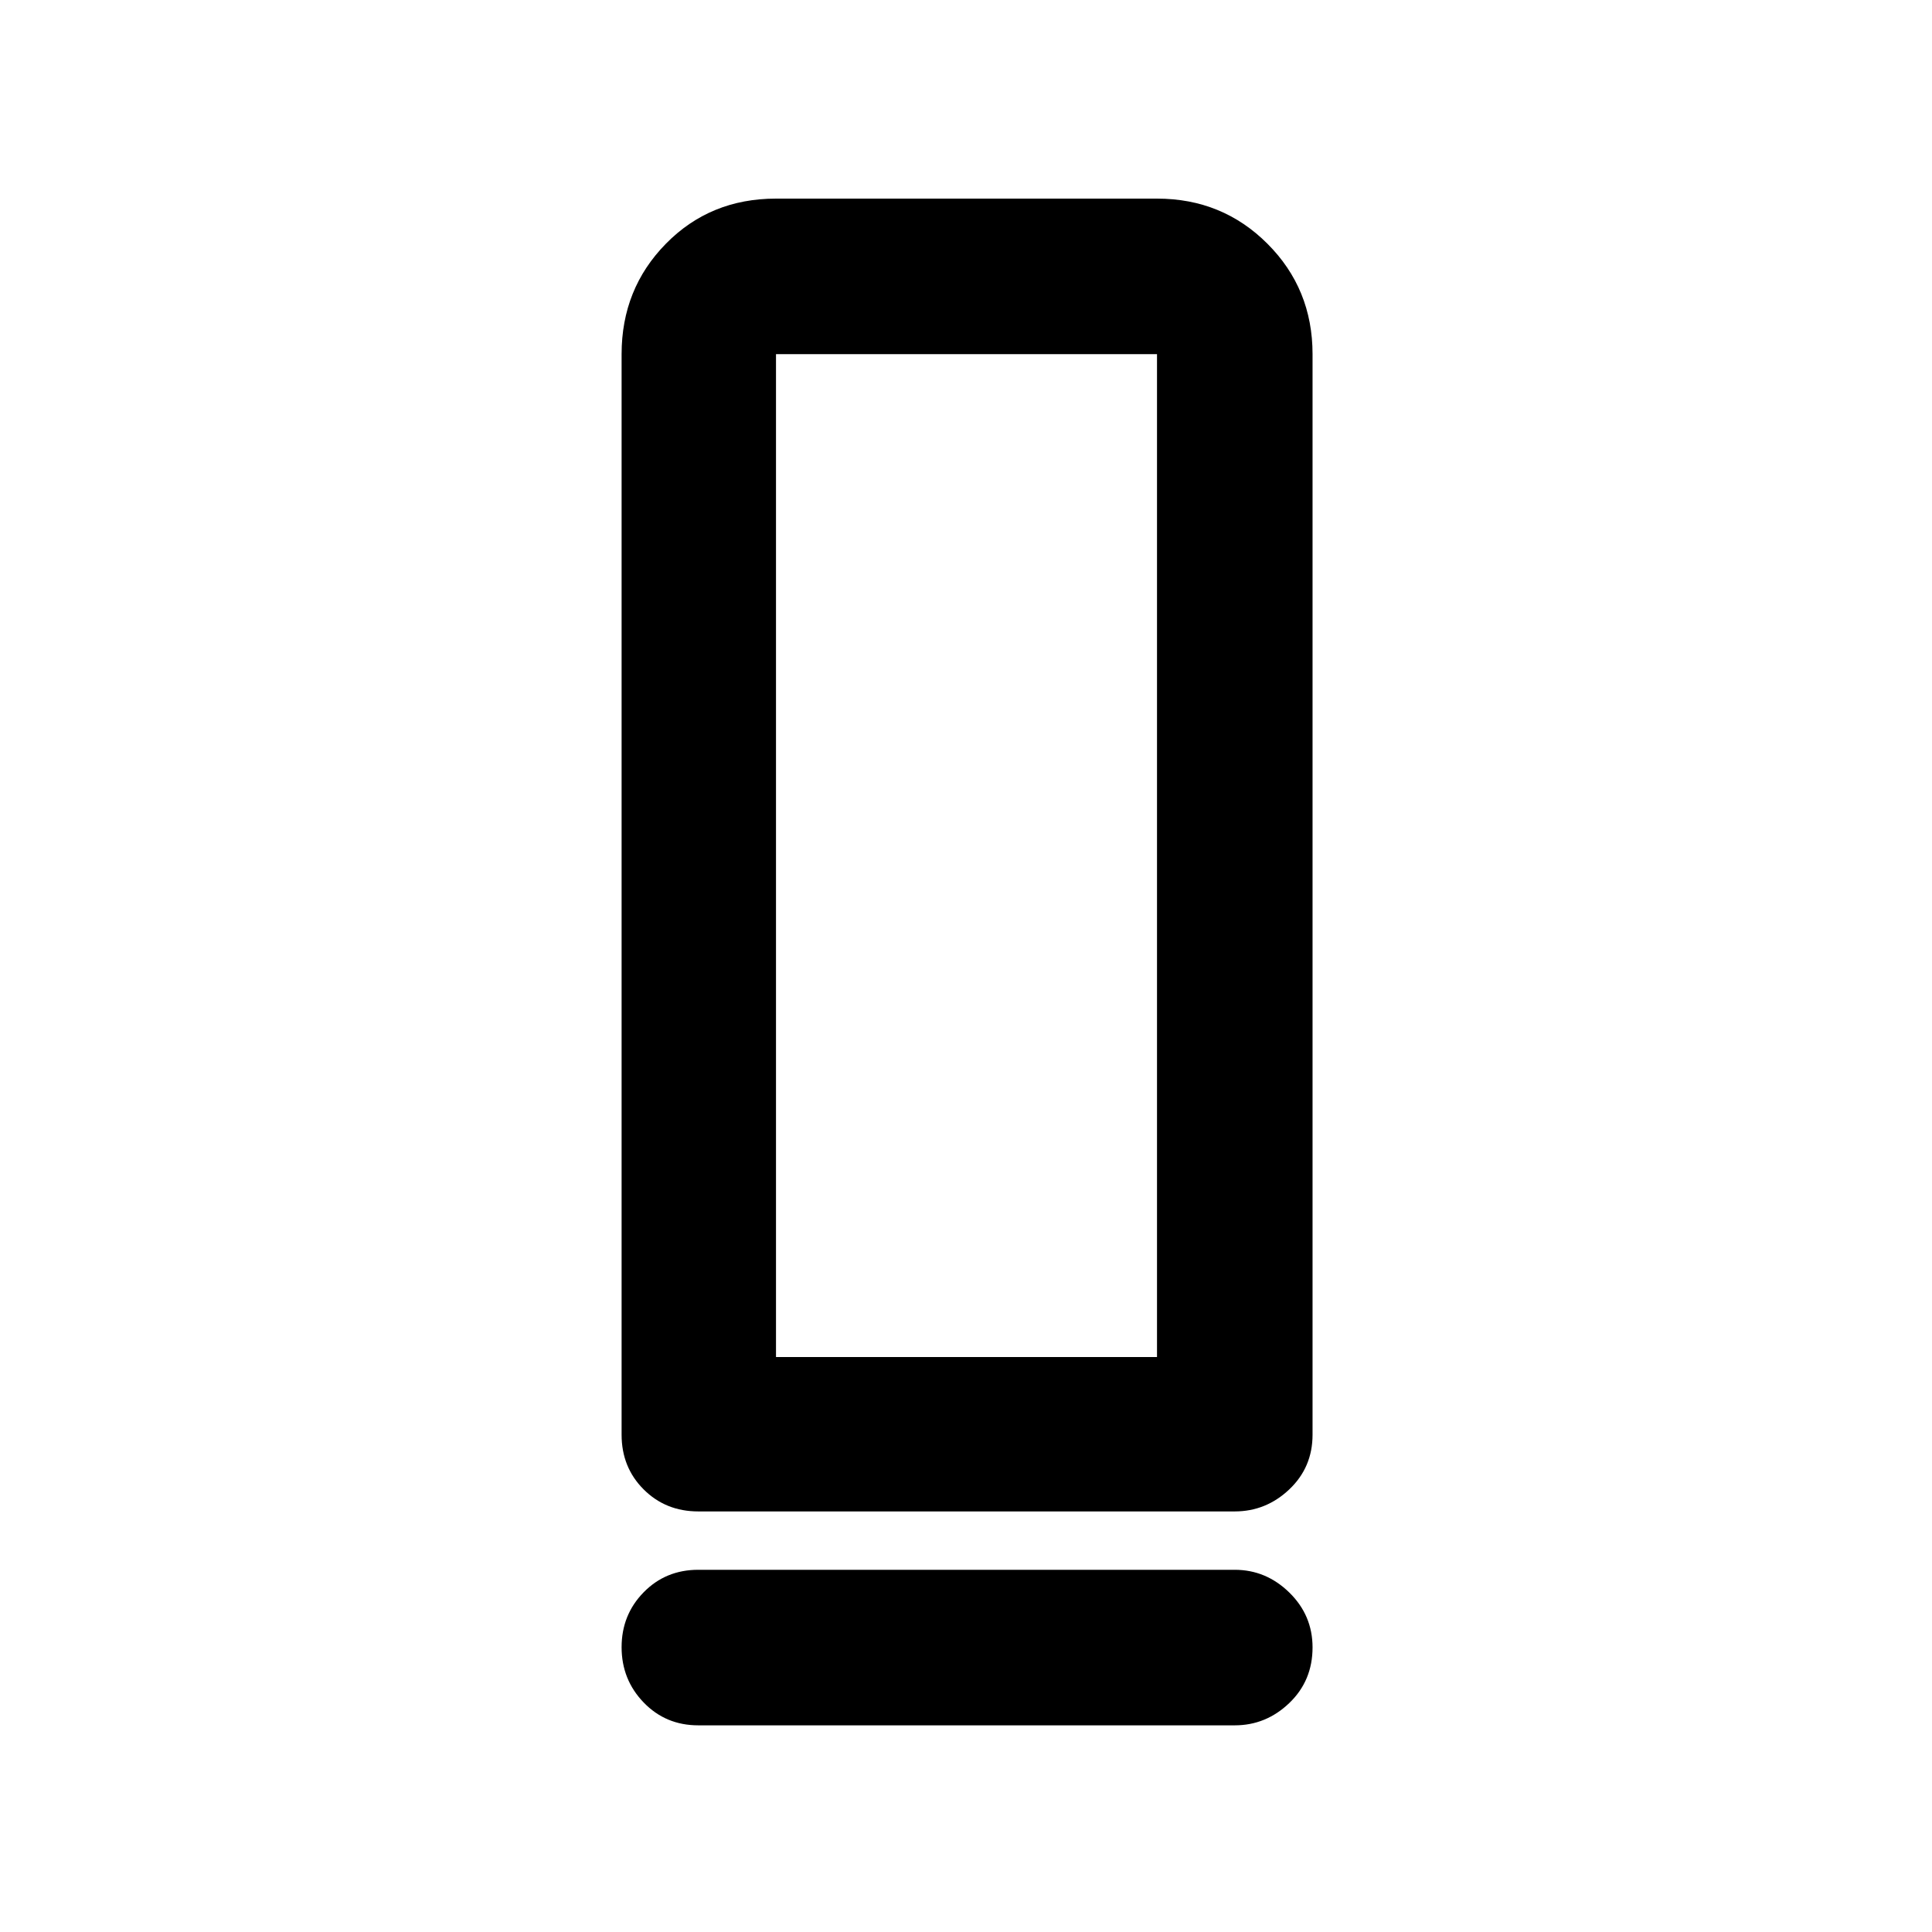 <svg xmlns="http://www.w3.org/2000/svg" height="48" viewBox="0 -960 960 960" width="48"><path d="M346.98-208.98q-16.21 0-27.16-10.95t-10.95-27.16v-536.93q0-32.46 22.01-54.87 22.01-22.42 54.71-22.42h189.32q32.46 0 54.87 22.42 22.42 22.41 22.42 54.87v536.93q0 16.21-11.56 27.16t-27.12 10.95H346.98Zm38.61-76.72h189.32v-498.32H385.59v498.32Zm-38.61 105.72h266.54q15.56 0 27.12 11.29t11.56 27.28q0 16.56-11.56 27.64-11.56 11.08-27.12 11.08H346.98q-16.21 0-27.16-11.37-10.95-11.36-10.95-27.45 0-16.1 10.95-27.28 10.95-11.19 27.16-11.19Zm38.61-105.72h189.32-189.32Z"/></svg>